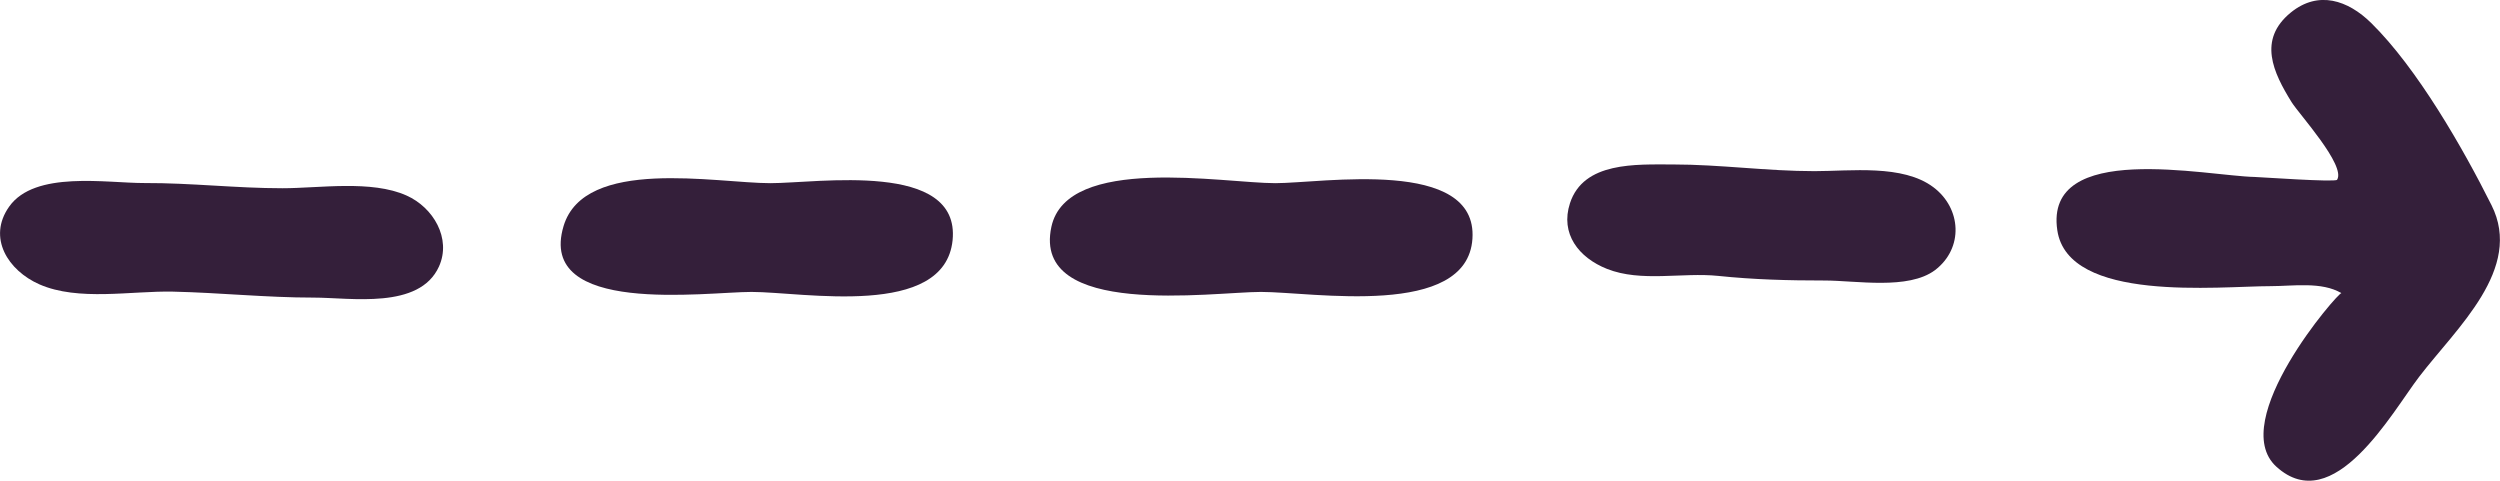 <svg width="78" height="15" viewBox="0 0 78 15" fill="none" xmlns="http://www.w3.org/2000/svg">
	<path d="M70.848 8.928C69.223 8.928 64.526 9.456 64.188 7.185C63.769 4.371 68.866 5.493 70.347 5.521C70.515 5.525 72.864 5.692 72.917 5.609C73.201 5.168 71.735 3.565 71.499 3.189C70.925 2.262 70.433 1.238 71.475 0.389C72.333 -0.306 73.254 0.005 73.978 0.714C75.42 2.132 76.847 4.626 77.735 6.401C78.733 8.39 76.645 10.23 75.478 11.755C74.634 12.858 72.806 16.182 71.022 14.56C69.459 13.137 72.97 9.099 73.052 9.146C72.435 8.779 71.533 8.928 70.848 8.928Z" fill="#341F3A"/>
	<path d="M9.78 9.285C8.309 9.285 6.862 9.132 5.396 9.099C4.099 9.071 2.445 9.405 1.23 8.872C0.251 8.441 -0.4 7.417 0.285 6.448C1.085 5.312 3.332 5.715 4.514 5.711C5.965 5.706 7.369 5.873 8.811 5.873C9.963 5.873 11.589 5.609 12.683 6.1C13.518 6.471 14.091 7.44 13.696 8.316C13.084 9.665 10.942 9.285 9.78 9.285Z" fill="#341F3A"/>
	<path d="M39.343 9.108C37.823 9.108 32.186 9.947 32.803 7.078C33.29 4.816 38.171 5.715 39.791 5.715C41.238 5.715 46.108 4.9 45.94 7.449C45.776 9.947 40.944 9.108 39.343 9.108Z" fill="#341F3A"/>
	<path d="M23.447 9.108C22.01 9.108 16.744 9.859 17.583 7.055C18.234 4.886 22.348 5.715 24.035 5.715C25.502 5.715 29.967 5.002 29.721 7.495C29.471 9.952 25.048 9.108 23.447 9.108Z" fill="#341F3A"/>
	<path d="M56.925 8.752C55.787 8.752 54.726 8.724 53.608 8.608C52.489 8.492 51.206 8.812 50.14 8.39C49.253 8.038 48.674 7.291 48.983 6.341C49.407 5.039 51.042 5.131 52.195 5.131C53.67 5.131 55.127 5.34 56.612 5.34C57.731 5.34 59.366 5.122 60.321 5.841C61.198 6.499 61.271 7.741 60.374 8.427C59.539 9.053 57.909 8.752 56.925 8.752Z" fill="#341F3A"/>
</svg>